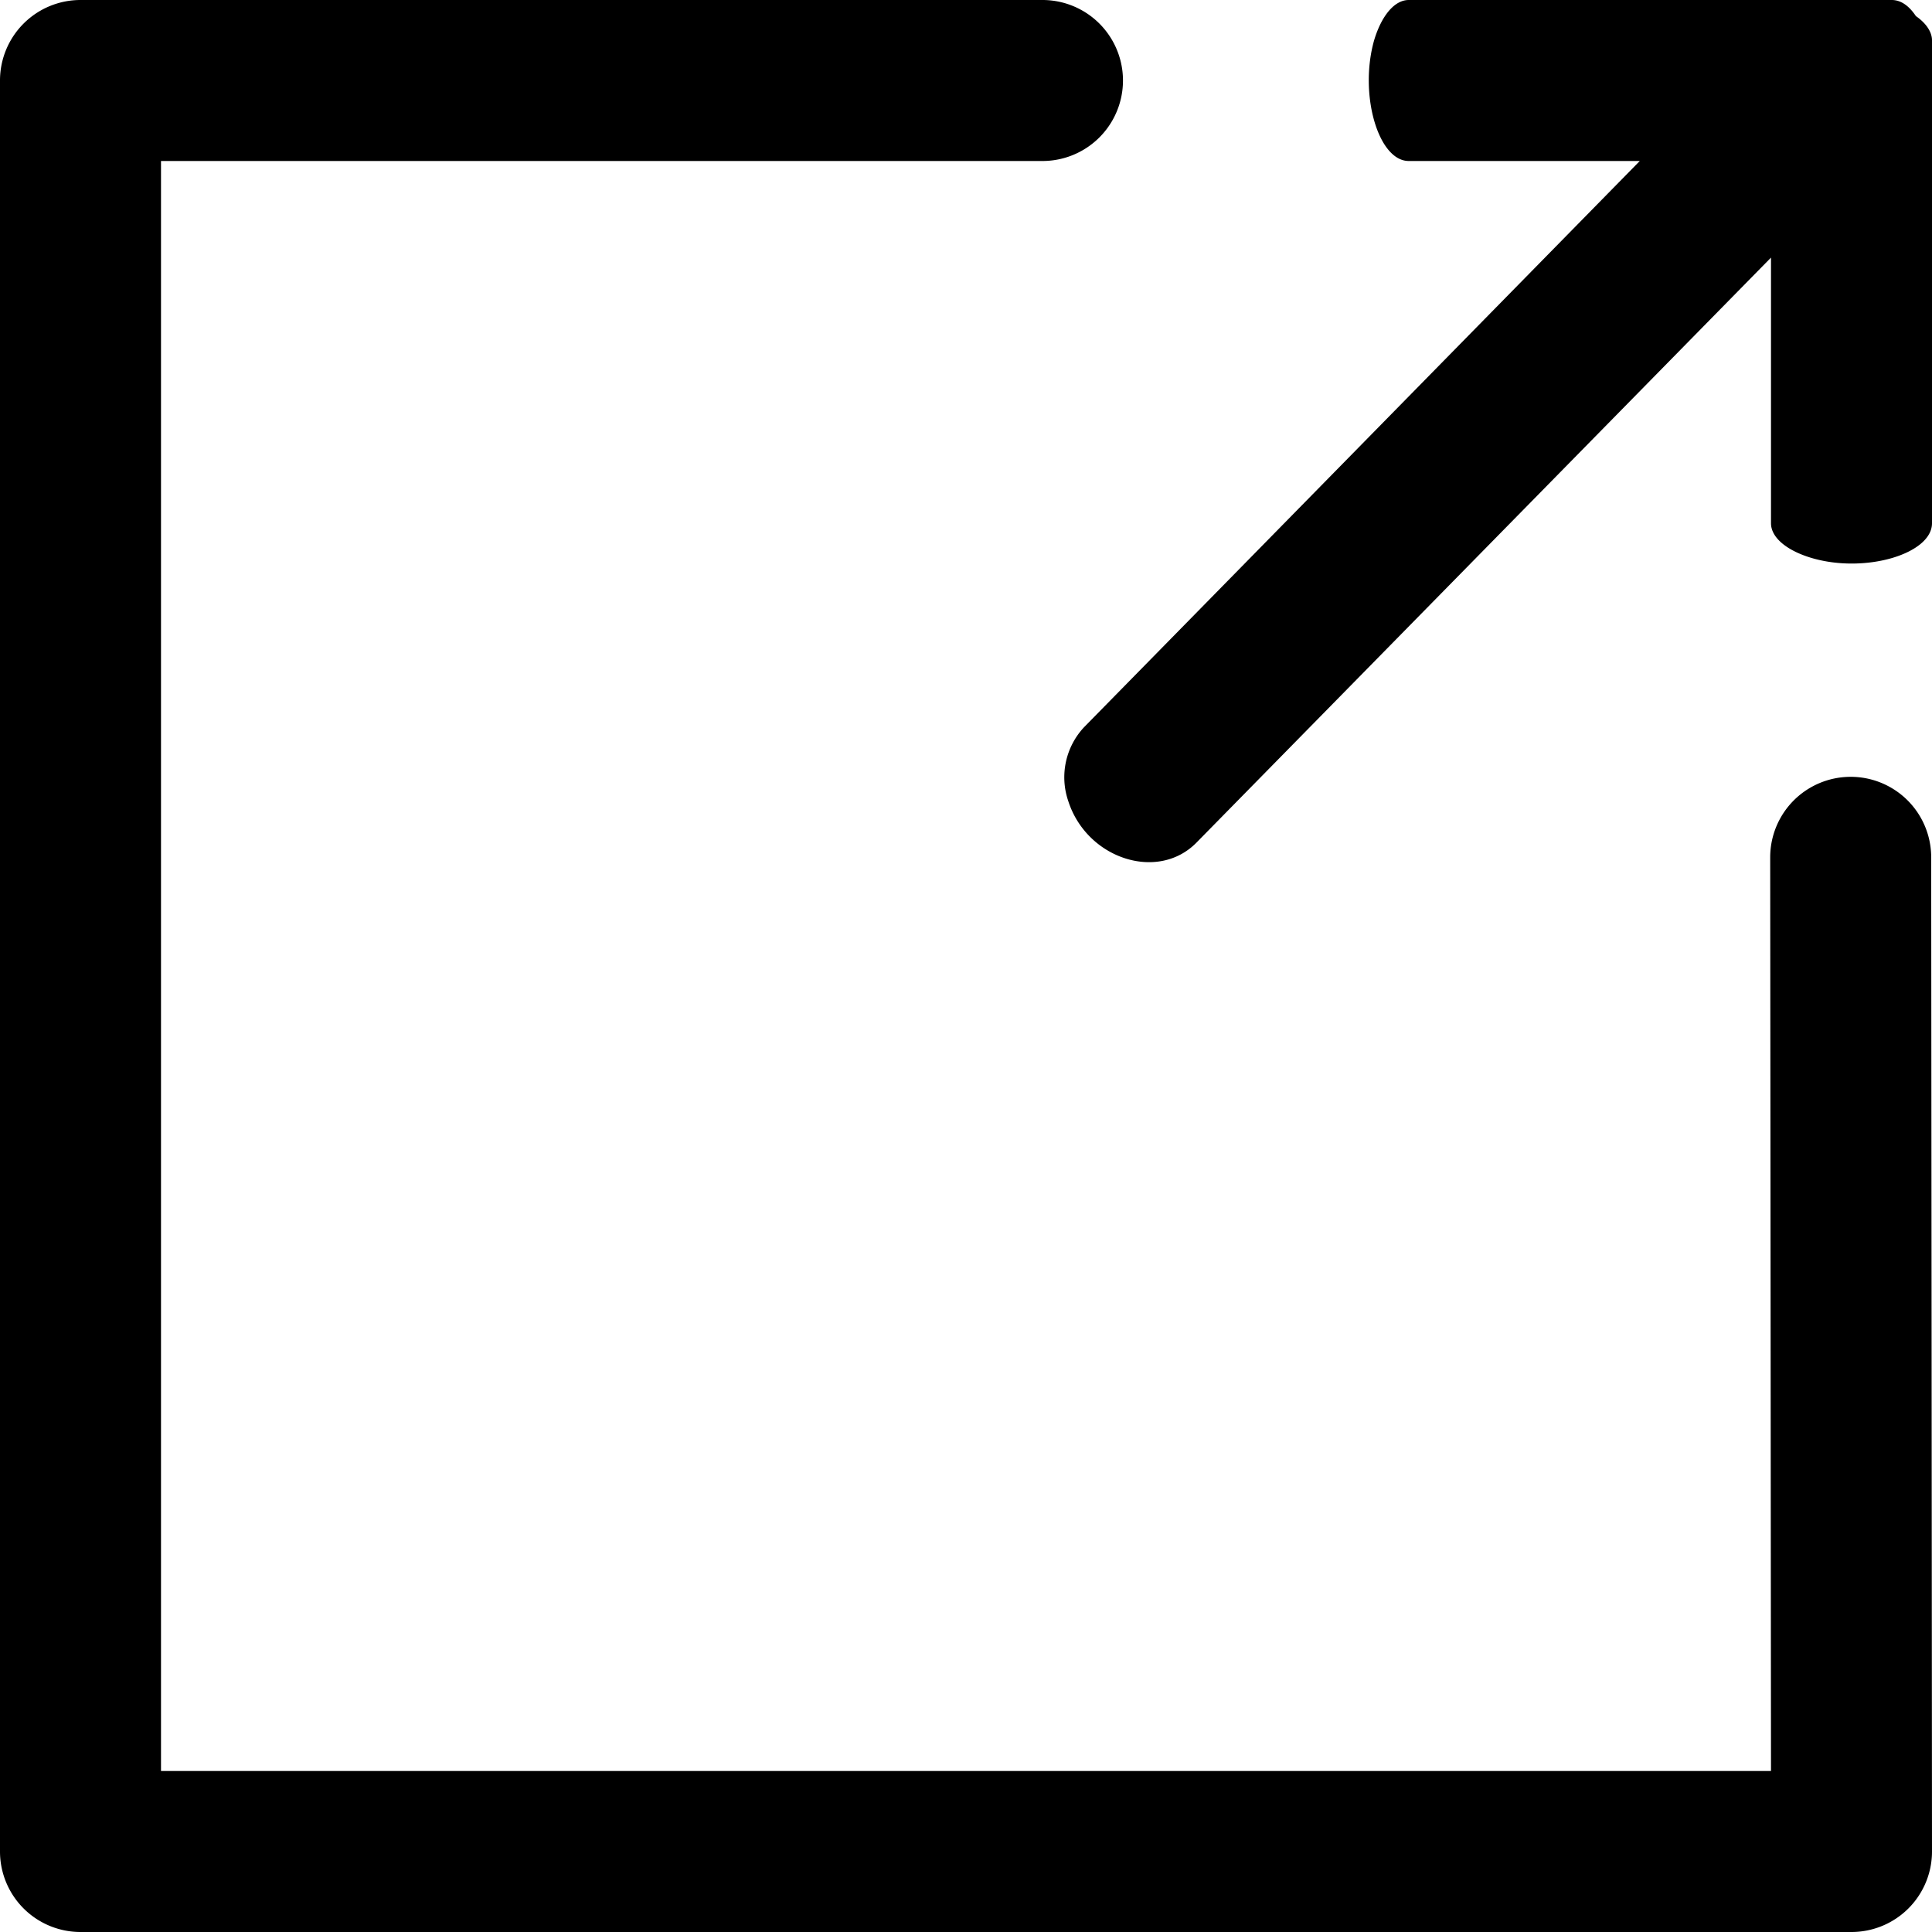 <svg xmlns="http://www.w3.org/2000/svg" viewBox="0 0 24 24" role="img">
  <title>Open in a new window</title>
  <path d="M23 24H1a1 1 0 01-1-1V1a1 1 0 011-1h11.95a1 1 0 010 2H2v20h20l-.01-11.35a1 1 0 012 0L24 23a1 1 0 01-1 1z"/>
  <path d="M17.5 2c-.38 0-.62-.83-.43-1.5.09-.3.25-.5.43-.5h6c.12 0 .22.08.3.2.13.09.2.2.2.3v6c0 .38-.83.63-1.5.43-.3-.09-.5-.25-.5-.43V3.2l-7.13 7.26c-.48.5-1.37.21-1.6-.51a.91.91 0 01.2-.92L20.37 2z"/>
</svg>

